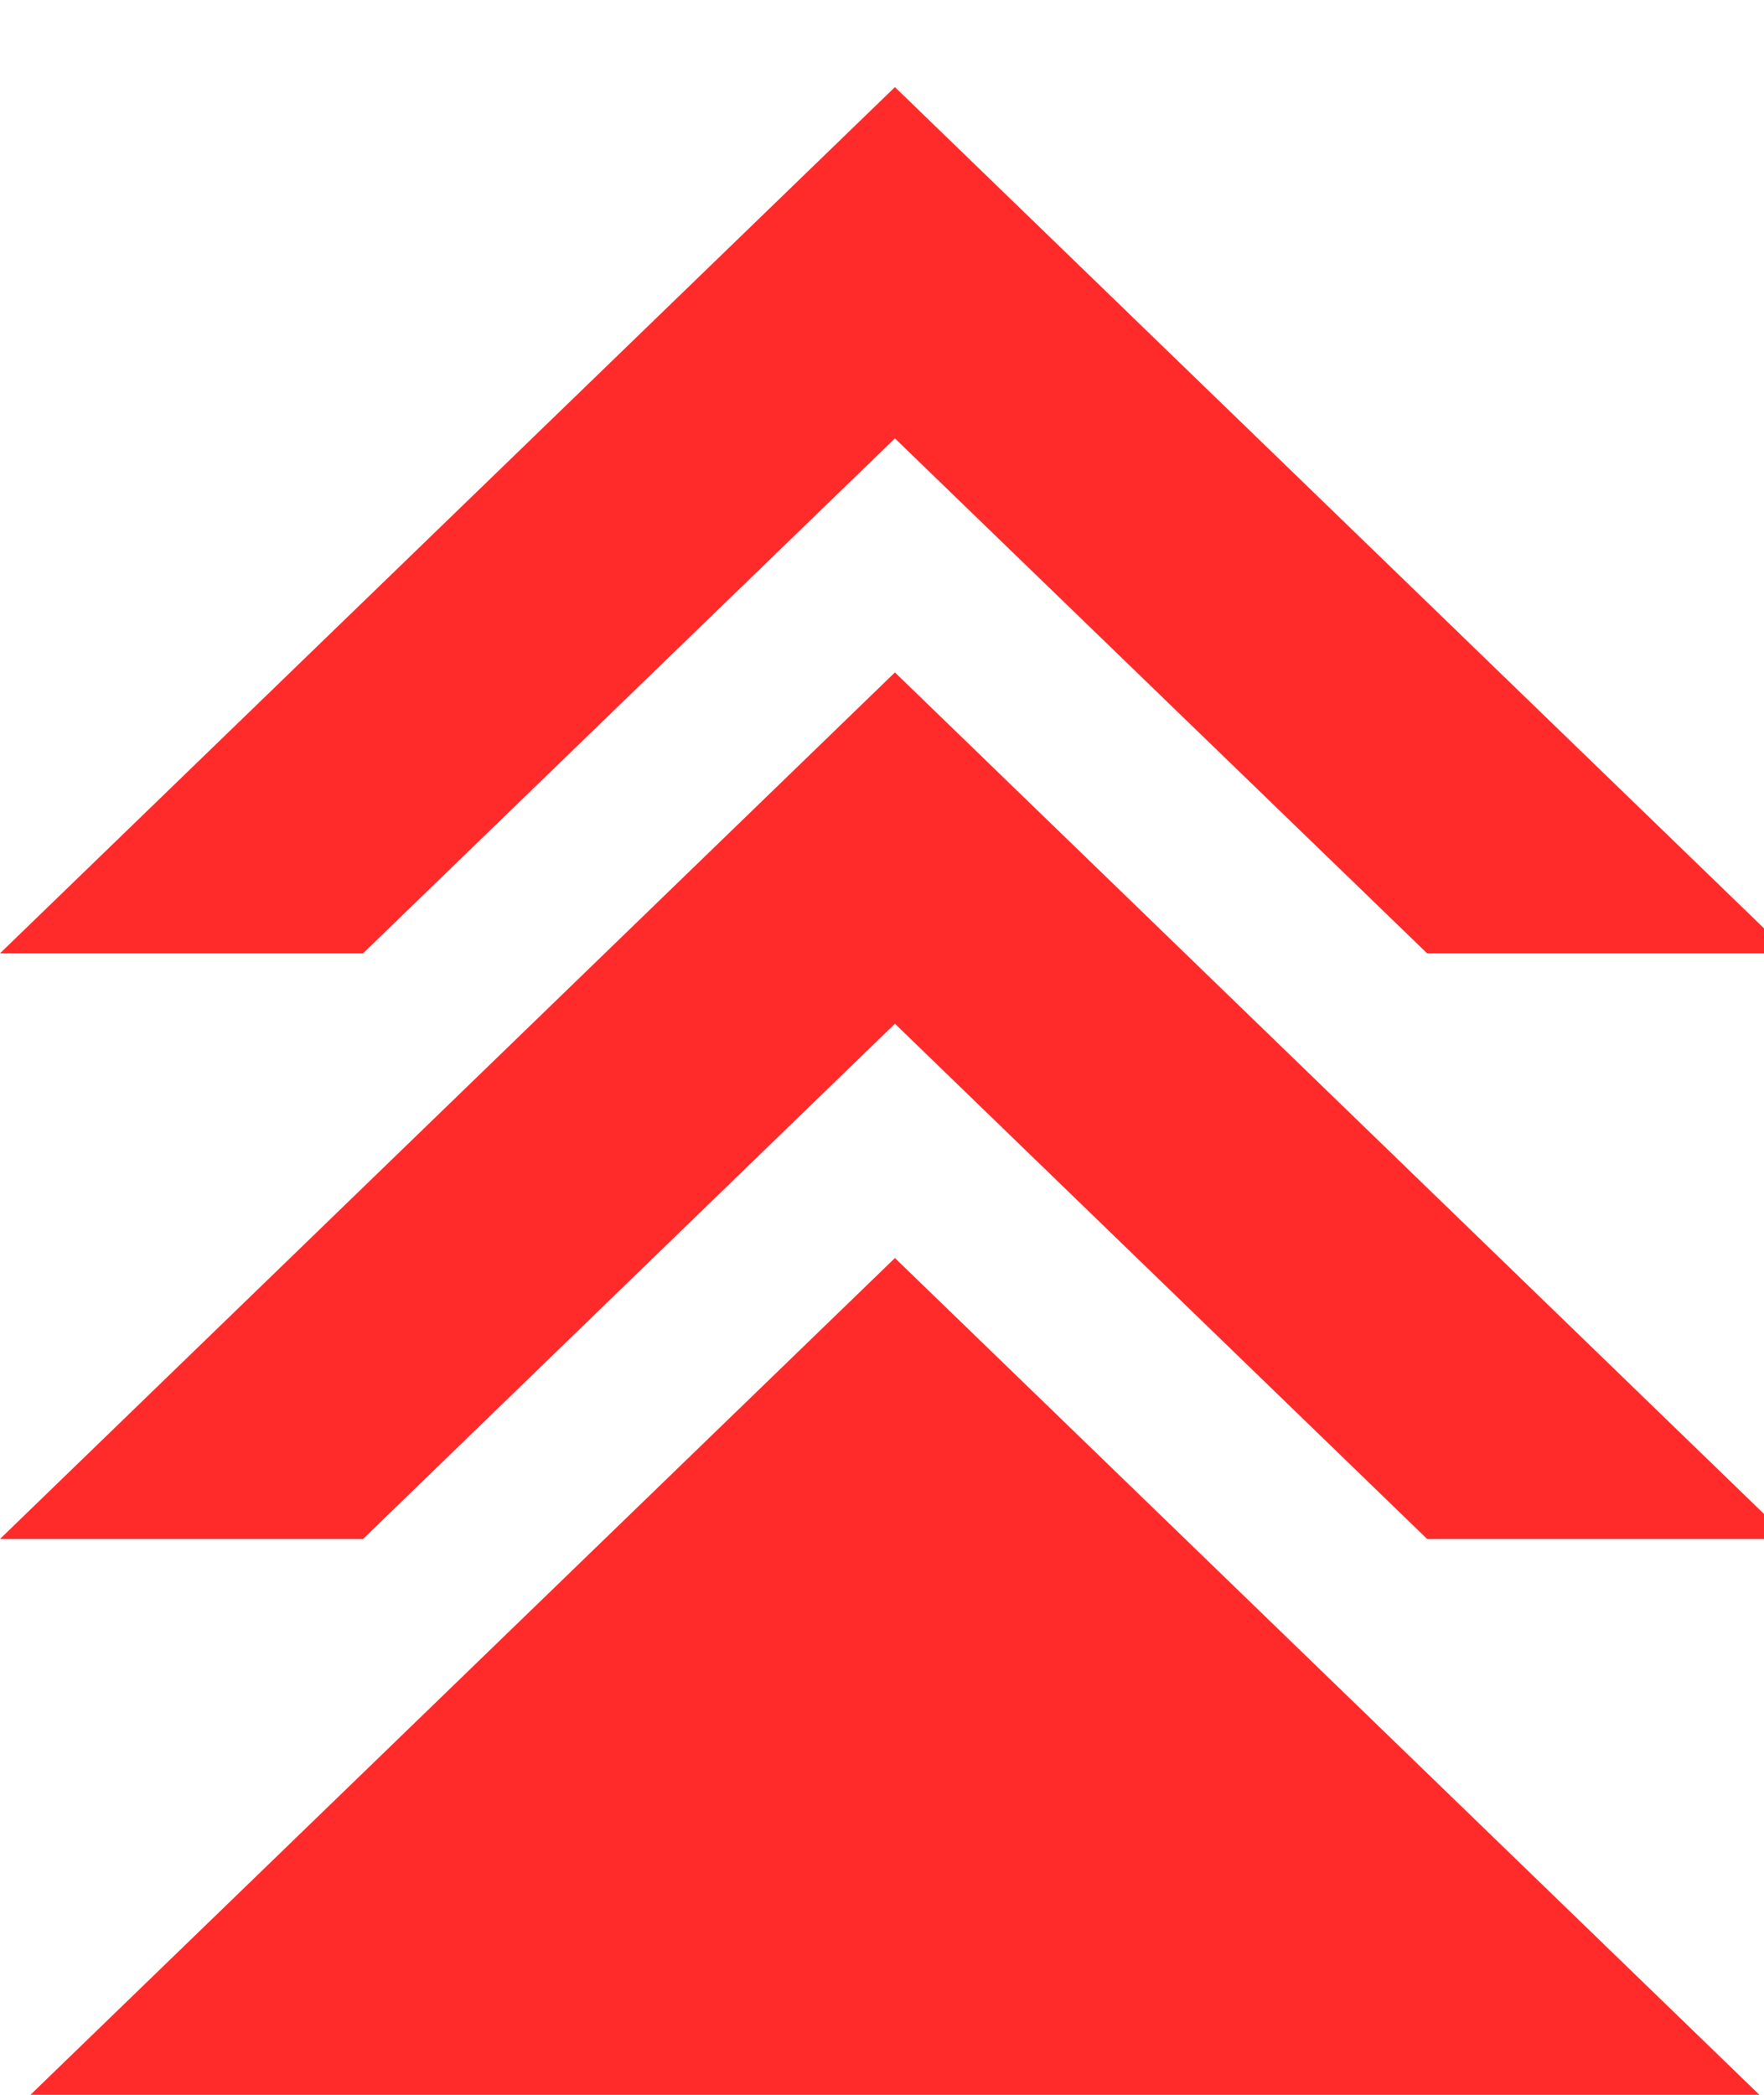 <svg id="Capa_1" data-name="Capa 1" xmlns="http://www.w3.org/2000/svg" xmlns:xlink="http://www.w3.org/1999/xlink" viewBox="0 0 16 19"><defs><style>.cls-1{fill:#ff2b2b;}</style><symbol id="flecha_triple" data-name="flecha triple" viewBox="0 0 57.98 65.99"><polygon class="cls-1" points="46.23 47.03 57.98 47.03 28.99 18.96 0 47.03 11.76 47.03 28.99 30.34 46.23 47.03"/><polygon class="cls-1" points="46.23 28.06 57.98 28.06 28.99 0 0 28.06 11.76 28.06 28.99 11.38 46.23 28.06"/><polygon class="cls-1" points="0 65.99 57.98 65.99 28.99 37.93 0 65.99"/></symbol></defs><title>top_arrow_triple</title><use width="57.98" height="65.99" transform="translate(0 0.79) scale(0.28 0.28)" xlink:href="#flecha_triple"/></svg>
